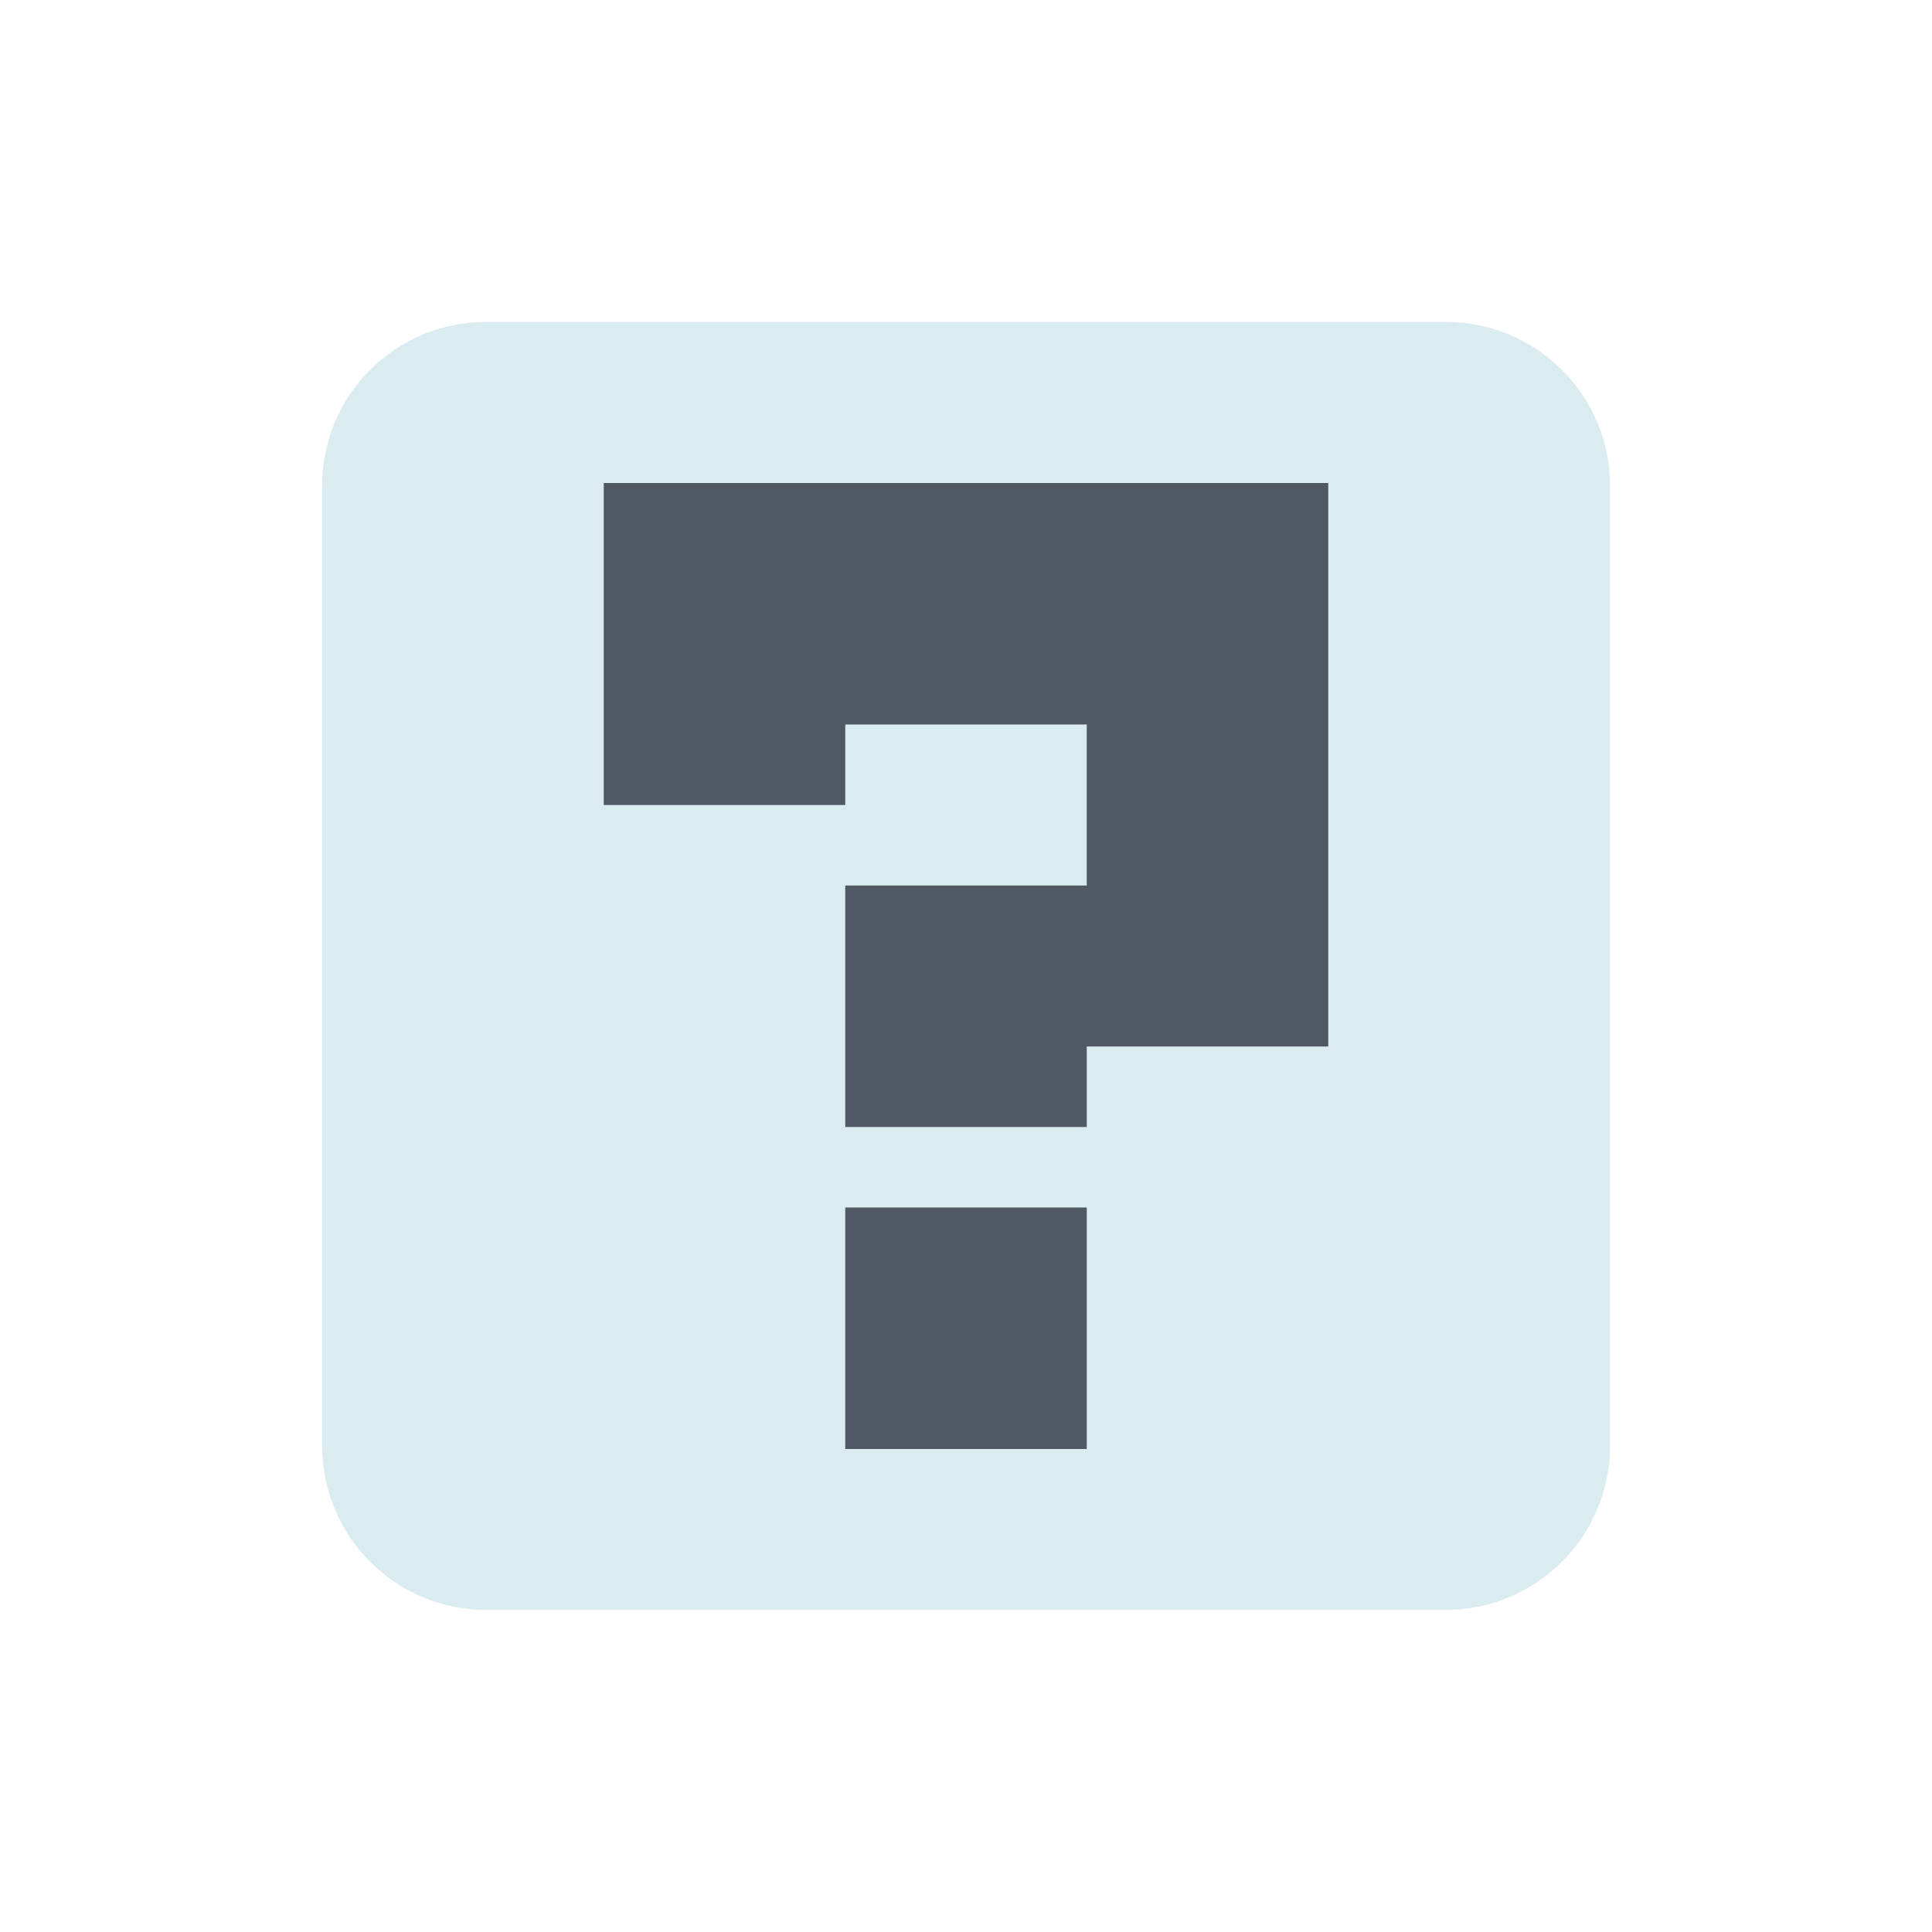<svg viewBox="0 0 24 24" xmlns="http://www.w3.org/2000/svg">
 <path d="m6.04 3.999c-1.129 0-2.039 0.91-2.039 2.039v11.918c0 1.129 0.91 2.043 2.039 2.043h11.918c1.129 0 2.043-0.914 2.043-2.043v-11.918c0-1.129-0.914-2.039-2.043-2.039z" fill="#88c0d0" fill-opacity=".298"/>
 <path d="m7.5 6h9v7h-3v1h-3v-3h3v-2h-3v1h-3zm3 9h3v3h-3z" fill="#2e3440" fill-opacity=".8"/>
</svg>
